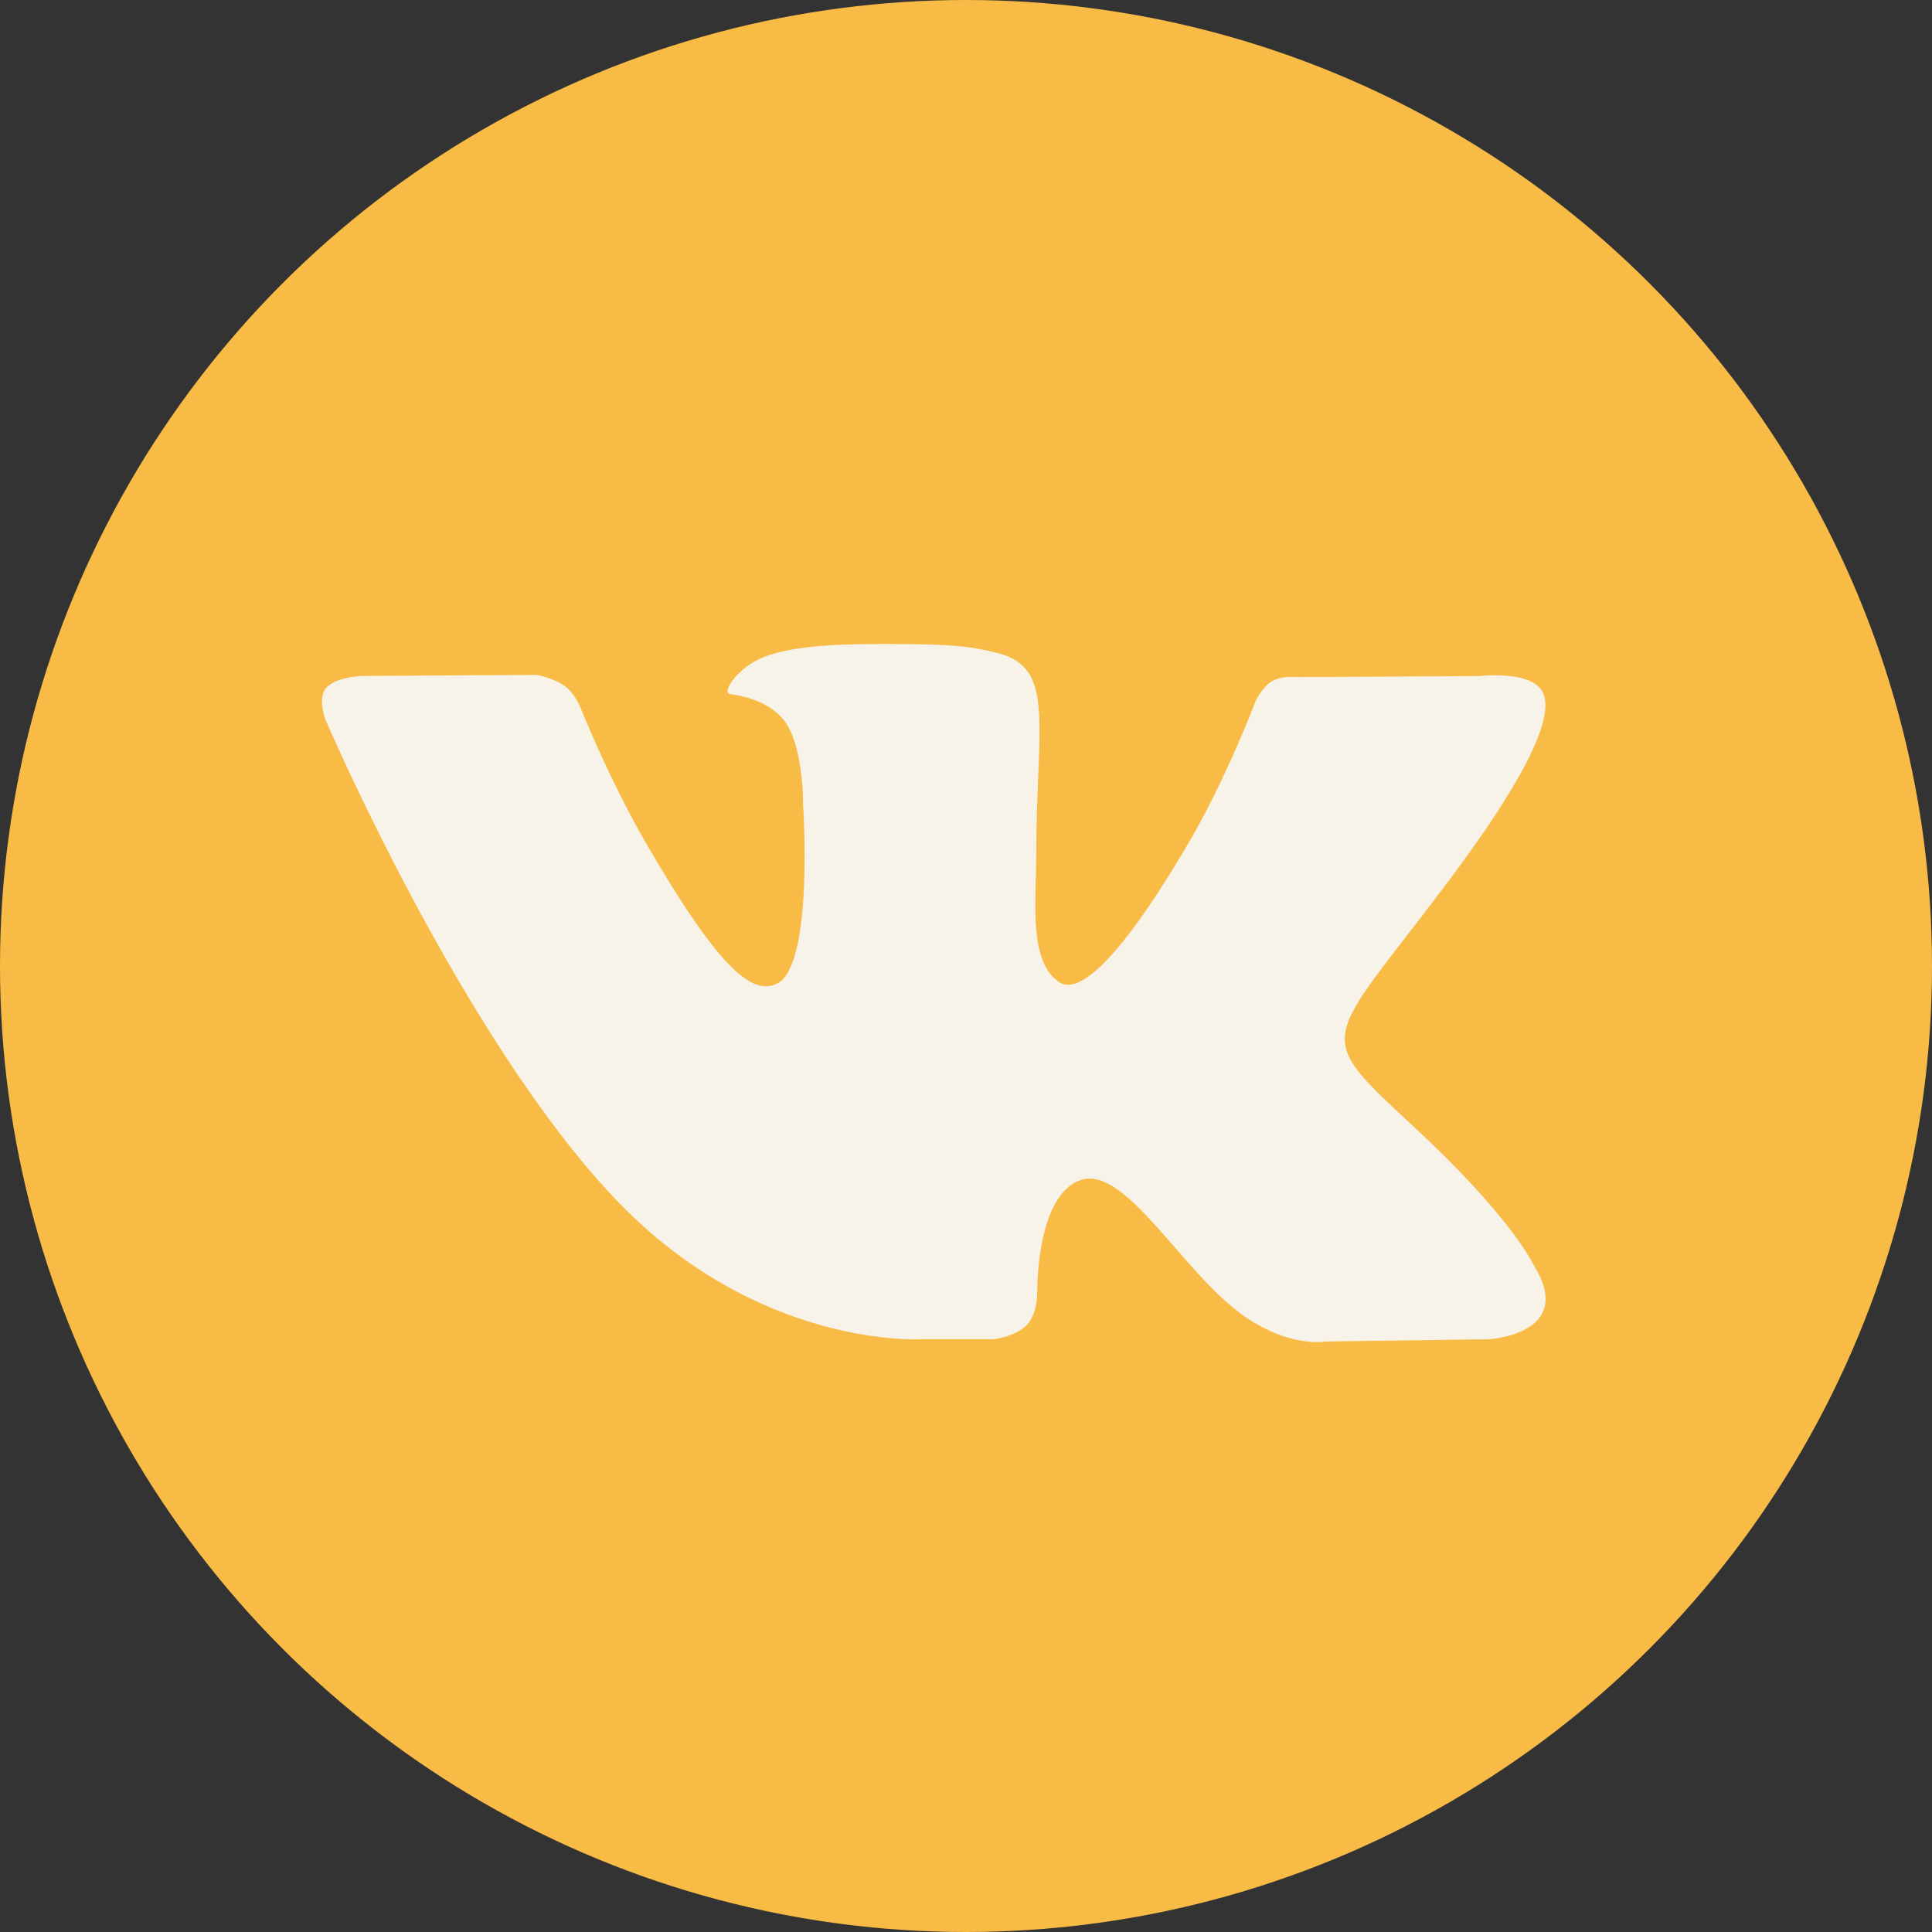 <svg width="40" height="40" viewBox="0 0 40 40" fill="none" xmlns="http://www.w3.org/2000/svg">
<rect x="0" y="0" width="40" height="40" fill="#333333" stroke="none"/>
<circle cx="20" cy="20" r="20" fill="#F8BB46"/>
<path d="M31.774 26.226C31.706 26.112 31.285 25.196 29.258 23.315C27.136 21.345 27.421 21.665 29.977 18.259C31.534 16.185 32.156 14.918 31.961 14.377C31.776 13.86 30.631 13.997 30.631 13.997L26.824 14.019C26.824 14.019 26.543 13.981 26.332 14.106C26.128 14.229 25.996 14.514 25.996 14.514C25.996 14.514 25.393 16.12 24.589 17.485C22.893 20.365 22.213 20.517 21.936 20.338C21.292 19.922 21.453 18.663 21.453 17.77C21.453 14.978 21.876 13.815 20.628 13.514C20.213 13.414 19.91 13.347 18.85 13.336C17.492 13.322 16.34 13.341 15.69 13.659C15.256 13.871 14.922 14.345 15.126 14.372C15.378 14.405 15.948 14.525 16.25 14.937C16.641 15.468 16.627 16.662 16.627 16.662C16.627 16.662 16.852 19.947 16.103 20.356C15.588 20.636 14.884 20.064 13.371 17.45C12.597 16.112 12.011 14.632 12.011 14.632C12.011 14.632 11.899 14.356 11.698 14.209C11.454 14.03 11.112 13.973 11.112 13.973L7.492 13.995C7.492 13.995 6.949 14.011 6.749 14.247C6.572 14.457 6.735 14.891 6.735 14.891C6.735 14.891 9.57 21.521 12.778 24.864C15.721 27.928 19.062 27.727 19.062 27.727H20.576C20.576 27.727 21.034 27.676 21.267 27.424C21.482 27.193 21.474 26.759 21.474 26.759C21.474 26.759 21.444 24.728 22.388 24.428C23.317 24.134 24.511 26.392 25.776 27.261C26.733 27.918 27.459 27.774 27.459 27.774L30.843 27.727C30.843 27.727 32.614 27.617 31.774 26.226Z" fill="#F8F3E8"/>
</svg>
